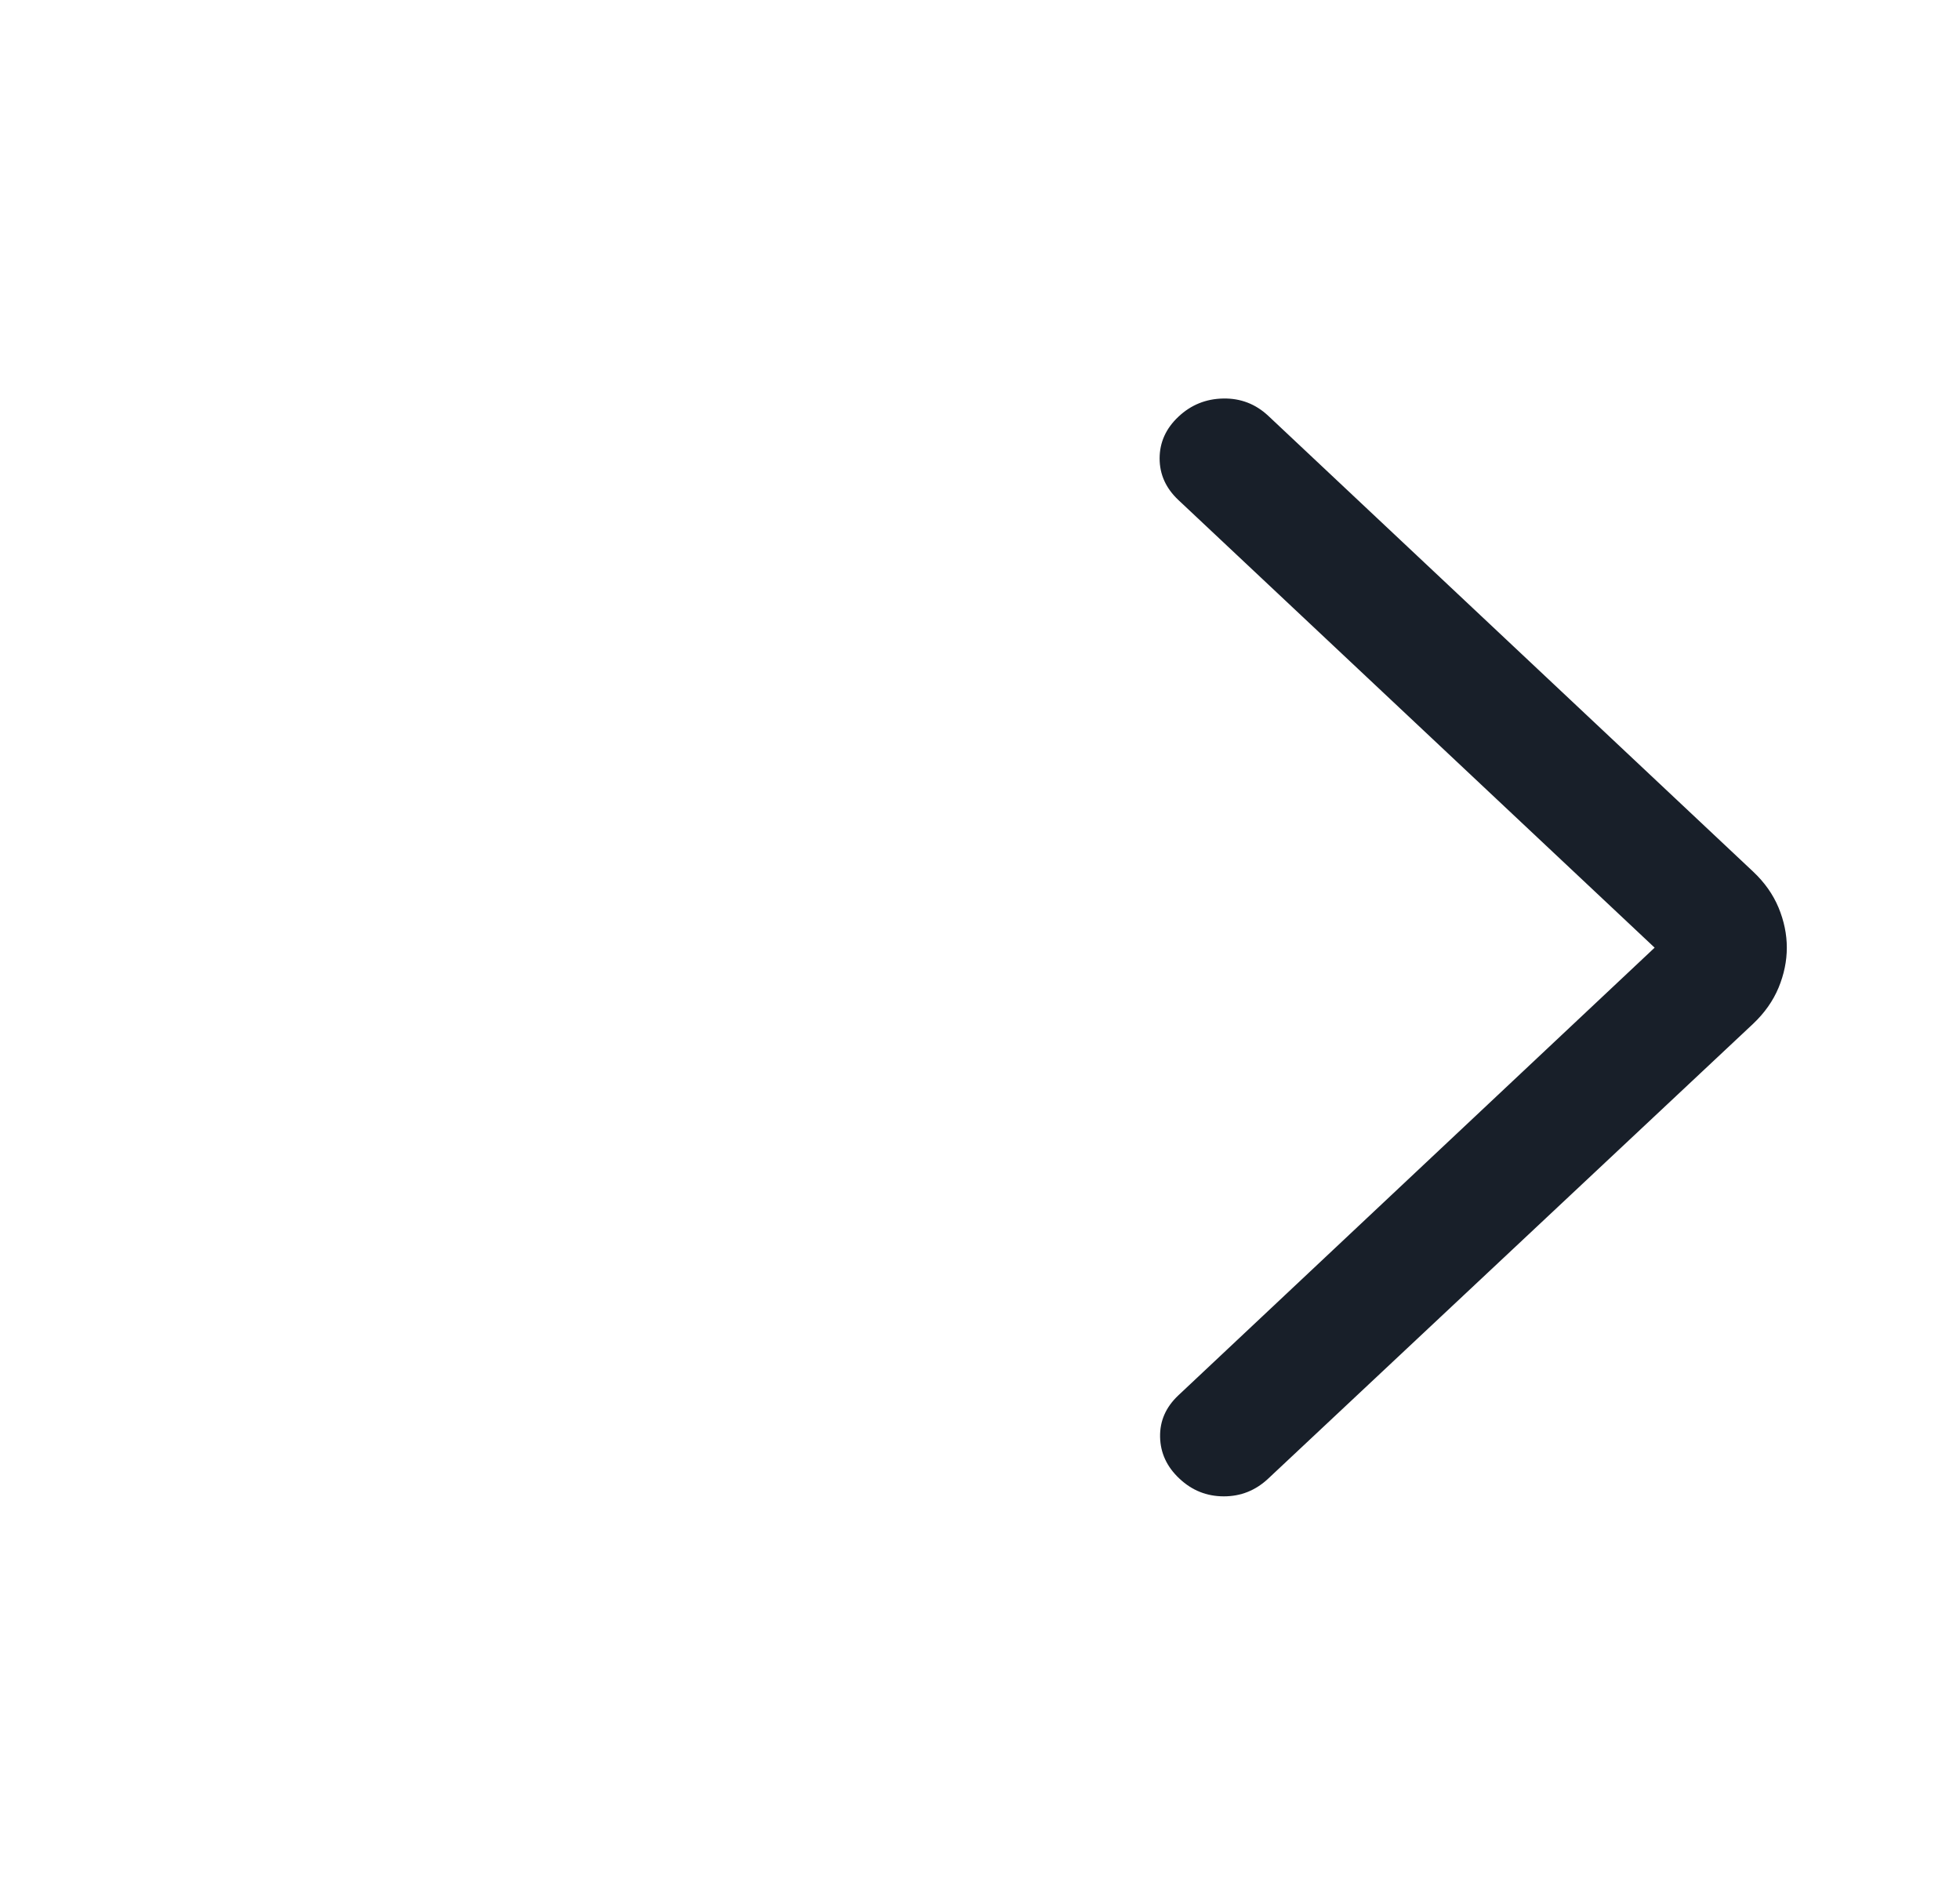 <svg width="25" height="24" viewBox="0 0 25 24" fill="none" xmlns="http://www.w3.org/2000/svg">
<path d="M21.105 12.085L15.031 17.793C14.871 17.943 14.793 18.12 14.797 18.324C14.801 18.528 14.883 18.706 15.044 18.856C15.204 19.007 15.393 19.082 15.61 19.082C15.827 19.082 16.015 19.007 16.176 18.856L22.361 13.056C22.507 12.918 22.615 12.765 22.686 12.595C22.756 12.425 22.791 12.255 22.791 12.085C22.791 11.915 22.756 11.745 22.686 11.575C22.615 11.405 22.507 11.252 22.361 11.115L16.176 5.302C16.015 5.152 15.825 5.078 15.603 5.082C15.382 5.086 15.191 5.163 15.031 5.314C14.871 5.464 14.791 5.642 14.791 5.846C14.791 6.05 14.871 6.227 15.031 6.377L21.105 12.085Z" fill="#181F29"/>
</svg>

